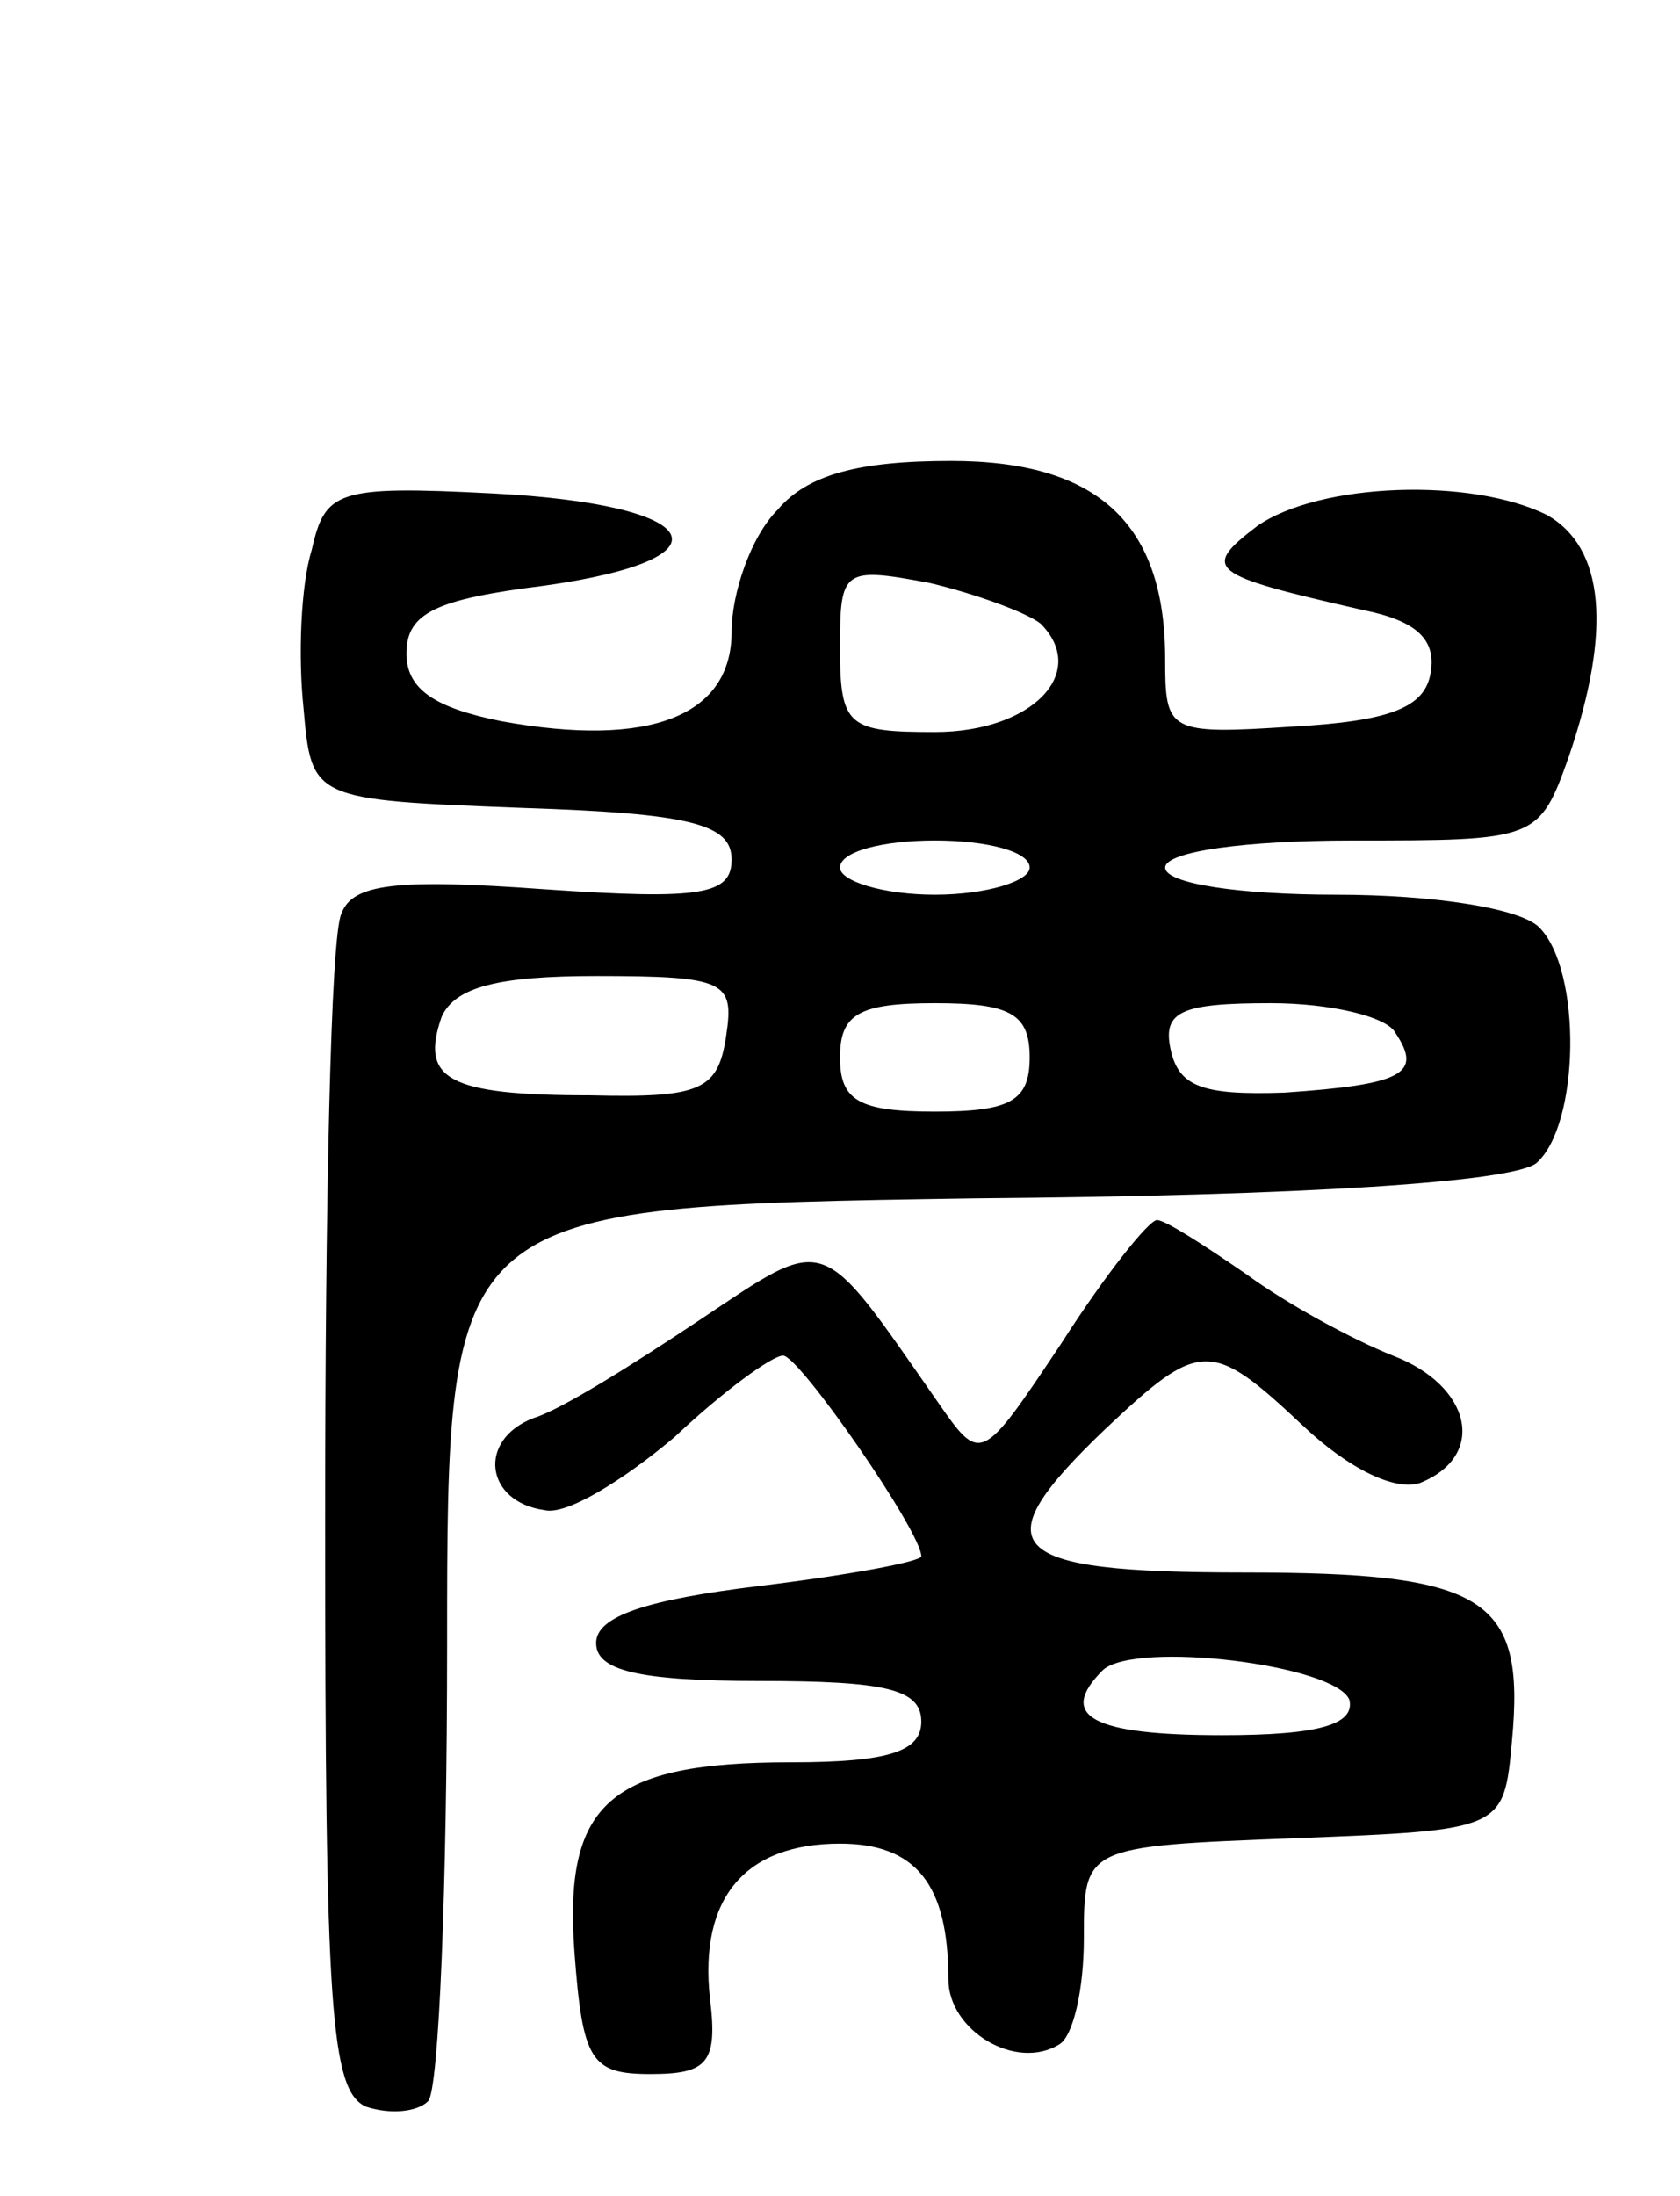 <svg version="1.0" xmlns="http://www.w3.org/2000/svg"
 width="62pt" height="81pt" viewBox="0 0 62 81"
 preserveAspectRatio="xMidYMid meet">
<g transform="translate(0,81) scale(0.1,-0.1)"
fill="#000000" stroke="none">
<path d="M287 622 c-10 -10 -17 -31 -17 -45 0 -31 -30 -43 -85 -33 -25 5 -35
12 -35 25 0 15 11 20 51 25 71 10 59 30 -19 34 -58 3 -62 1 -67 -21 -4 -13 -5
-39 -3 -58 3 -34 3 -34 81 -37 62 -2 77 -6 77 -19 0 -13 -11 -15 -69 -11 -55
4 -71 2 -75 -9 -4 -8 -6 -109 -6 -224 0 -180 2 -210 15 -216 9 -3 19 -2 23 2
4 4 7 80 7 168 0 162 0 162 194 165 123 1 199 6 208 13 16 14 17 71 1 87 -7 7
-39 12 -75 12 -35 0 -63 4 -63 10 0 6 30 10 69 10 68 0 69 0 80 31 16 47 13
77 -8 89 -28 14 -84 12 -107 -4 -21 -16 -18 -18 39 -31 20 -4 27 -11 25 -23
-2 -13 -15 -18 -51 -20 -46 -3 -47 -2 -47 25 0 50 -25 73 -79 73 -34 0 -53 -5
-64 -18z m97 -42 c18 -18 -3 -40 -39 -40 -32 0 -35 2 -35 31 0 29 1 30 33 24
17 -4 36 -11 41 -15z m-4 -90 c0 -5 -16 -10 -35 -10 -19 0 -35 5 -35 10 0 6
16 10 35 10 19 0 35 -4 35 -10z m-112 -62 c-3 -20 -9 -23 -50 -22 -53 0 -63 6
-55 29 5 11 21 15 57 15 48 0 51 -2 48 -22z m112 -8 c0 -16 -7 -20 -35 -20
-28 0 -35 4 -35 20 0 16 7 20 35 20 28 0 35 -4 35 -20z m135 9 c10 -15 3 -19
-41 -22 -30 -1 -39 2 -42 16 -3 14 4 17 37 17 22 0 43 -5 46 -11z"/>
<path d="M392 315 c-30 -45 -30 -45 -46 -22 -44 63 -40 62 -88 30 -24 -16 -51
-33 -61 -36 -21 -8 -18 -31 4 -34 8 -2 29 11 48 27 18 17 36 30 40 30 6 0 51
-65 51 -74 0 -2 -27 -7 -60 -11 -41 -5 -60 -11 -60 -21 0 -10 15 -14 60 -14
47 0 60 -3 60 -15 0 -11 -12 -15 -48 -15 -67 0 -84 -15 -80 -70 3 -40 6 -45
28 -45 21 0 25 4 22 28 -4 37 13 57 48 57 28 0 40 -15 40 -50 0 -19 25 -34 41
-24 5 3 9 20 9 39 0 34 0 34 78 37 77 3 77 3 80 36 5 53 -10 62 -99 62 -89 0
-97 9 -51 53 35 33 39 33 73 1 17 -16 34 -24 43 -21 25 10 19 36 -10 47 -15 6
-39 19 -54 30 -16 11 -30 20 -33 20 -3 0 -19 -20 -35 -45z m106 -132 c2 -9
-11 -13 -47 -13 -48 0 -61 7 -44 24 12 11 86 2 91 -11z"/>
</g>
</svg>
